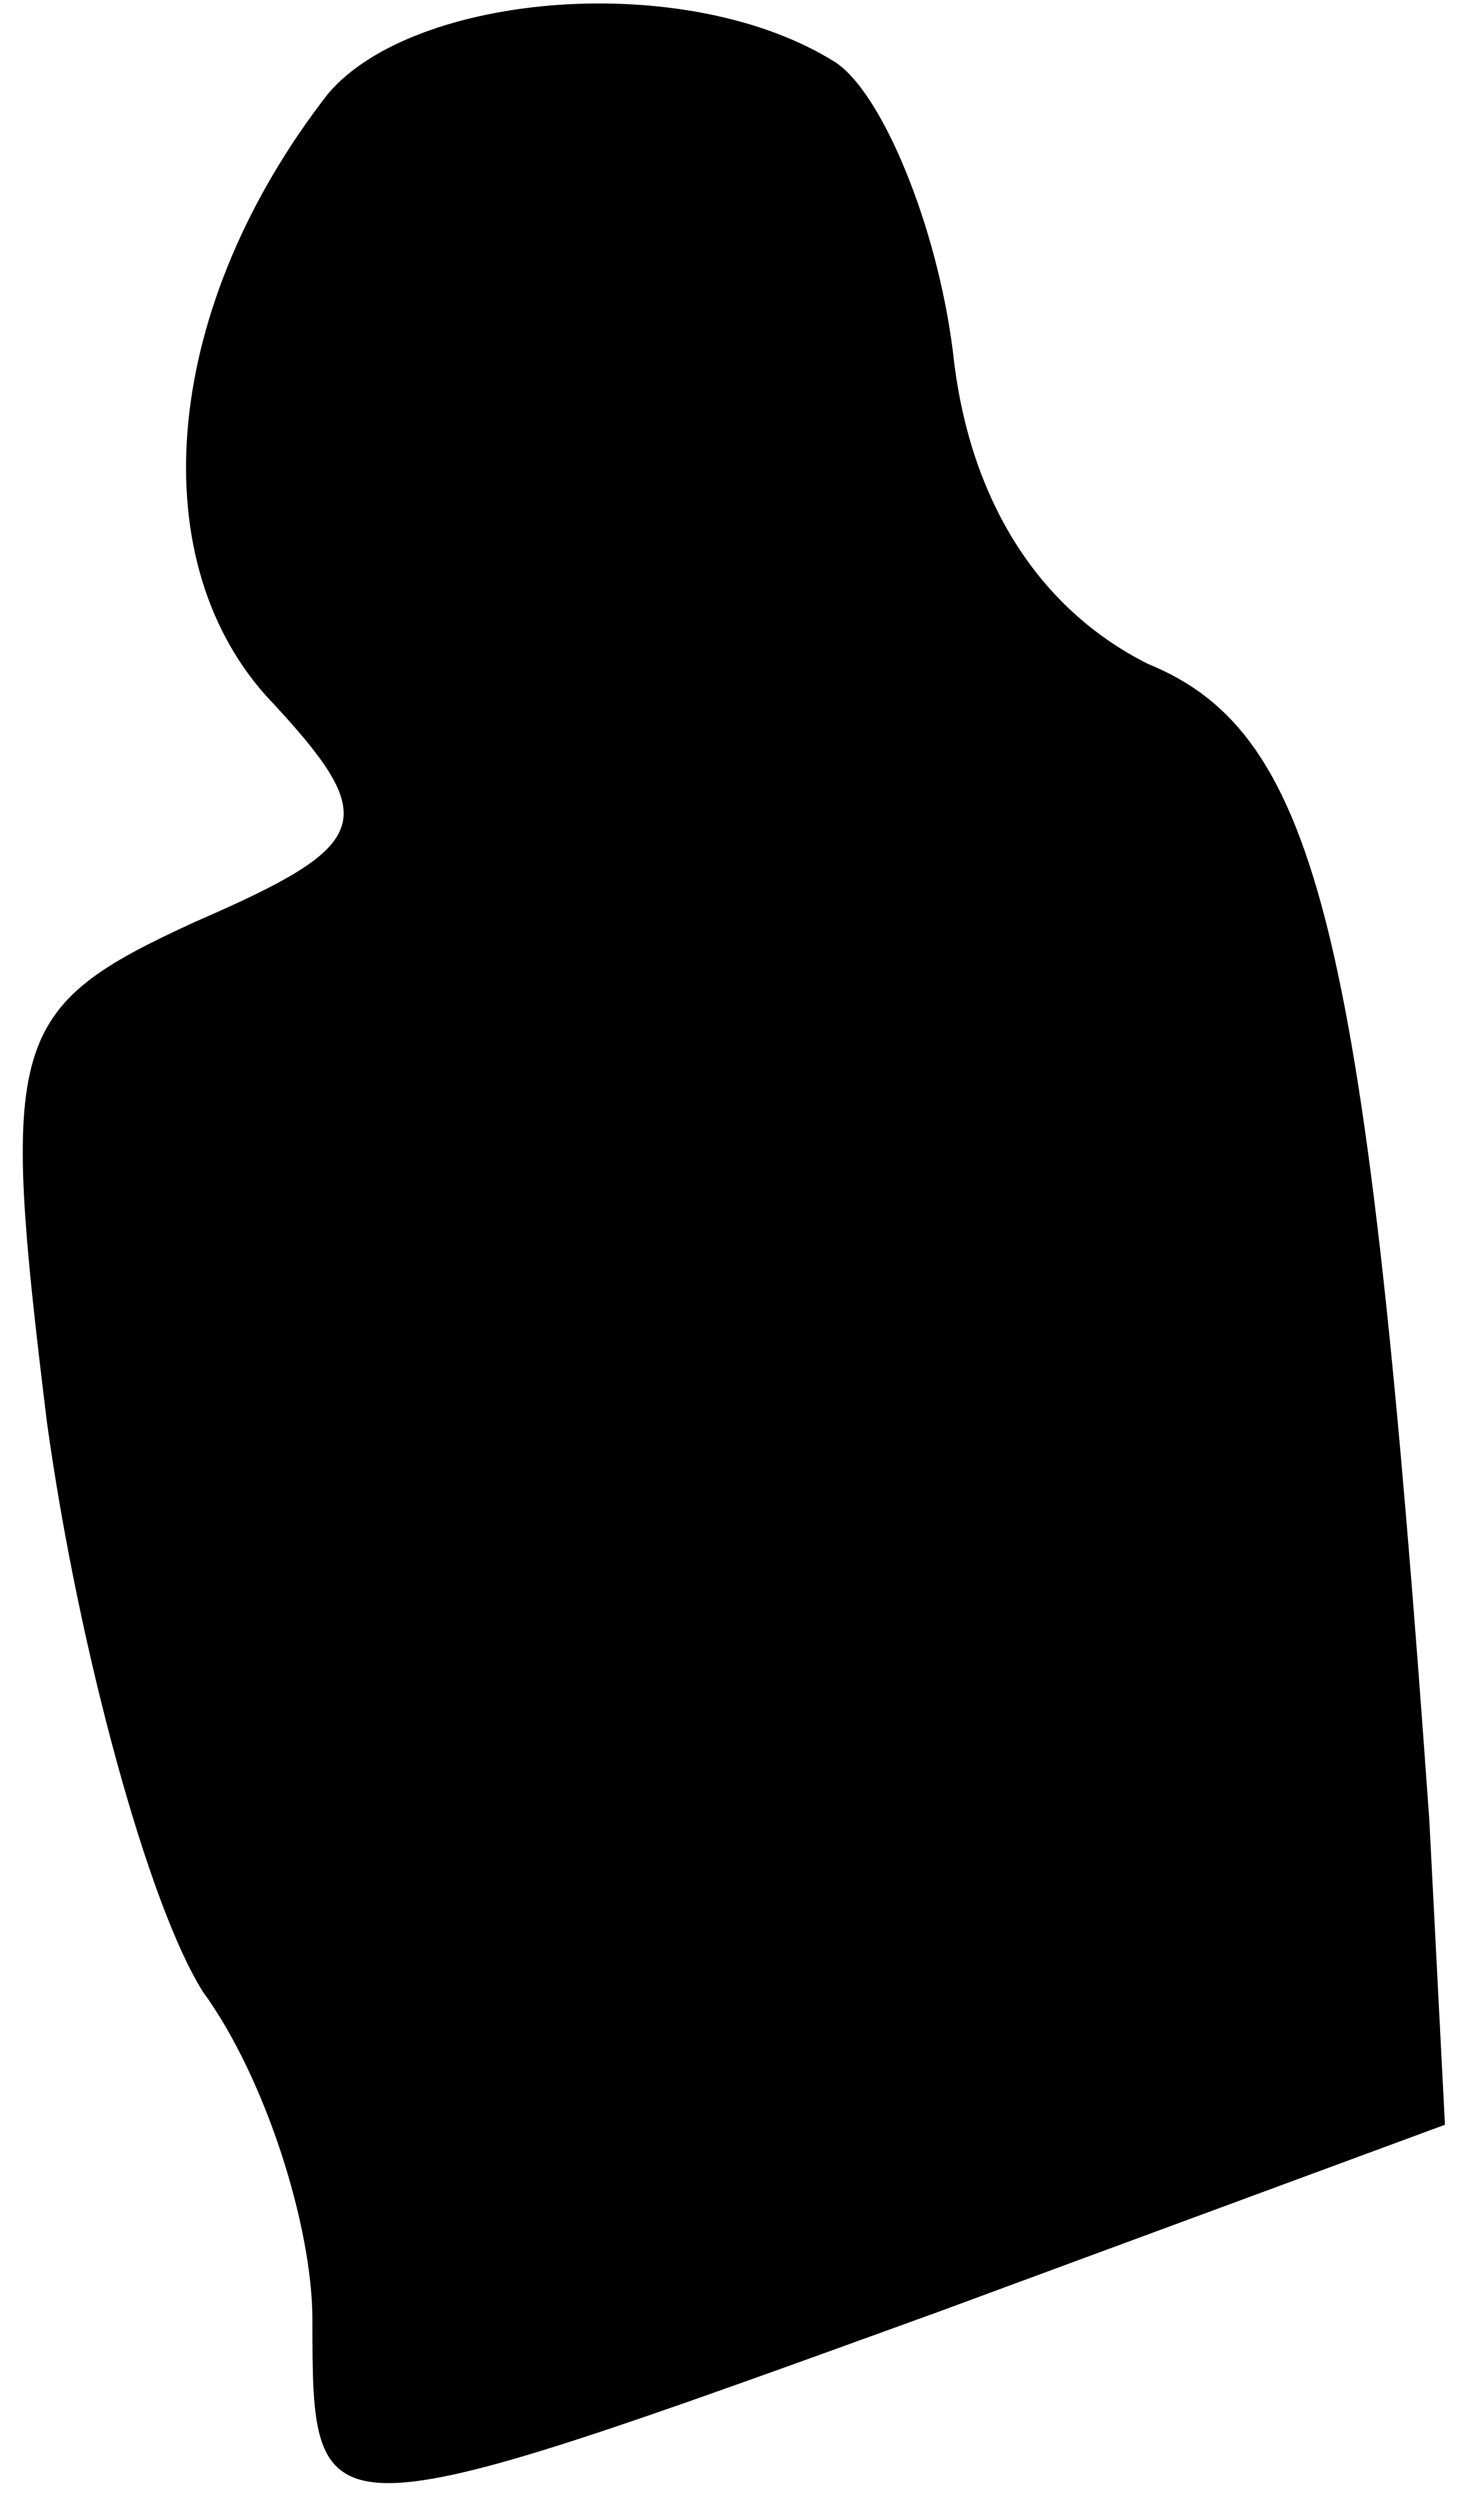 <?xml version="1.0" standalone="no"?>
<!DOCTYPE svg PUBLIC "-//W3C//DTD SVG 20010904//EN"
 "http://www.w3.org/TR/2001/REC-SVG-20010904/DTD/svg10.dtd">
<svg version="1.0" xmlns="http://www.w3.org/2000/svg"
 width="19pt" height="32pt" viewBox="0 0 19 32"
 preserveAspectRatio="xMidYMid meet">
<g transform="translate(0,32) scale(0.1,-0.1)"
fill="#000000" stroke="none">
<path fill="#000000" stroke="none" d="M42 308 c-21 -27 -24 -59 -8 -77 15
-16 14 -19 -9 -29 -24 -11 -25 -15 -19 -64 4 -29 13 -62 20 -73 8 -11 14 -30
14 -42 0 -28 0 -28 80 1 l65 24 -2 39 c-8 113 -14 139 -36 148 -14 7 -23 21
-25 40 -2 16 -9 33 -15 37 -19 12 -54 9 -65 -4z"/>
</g>
</svg>
